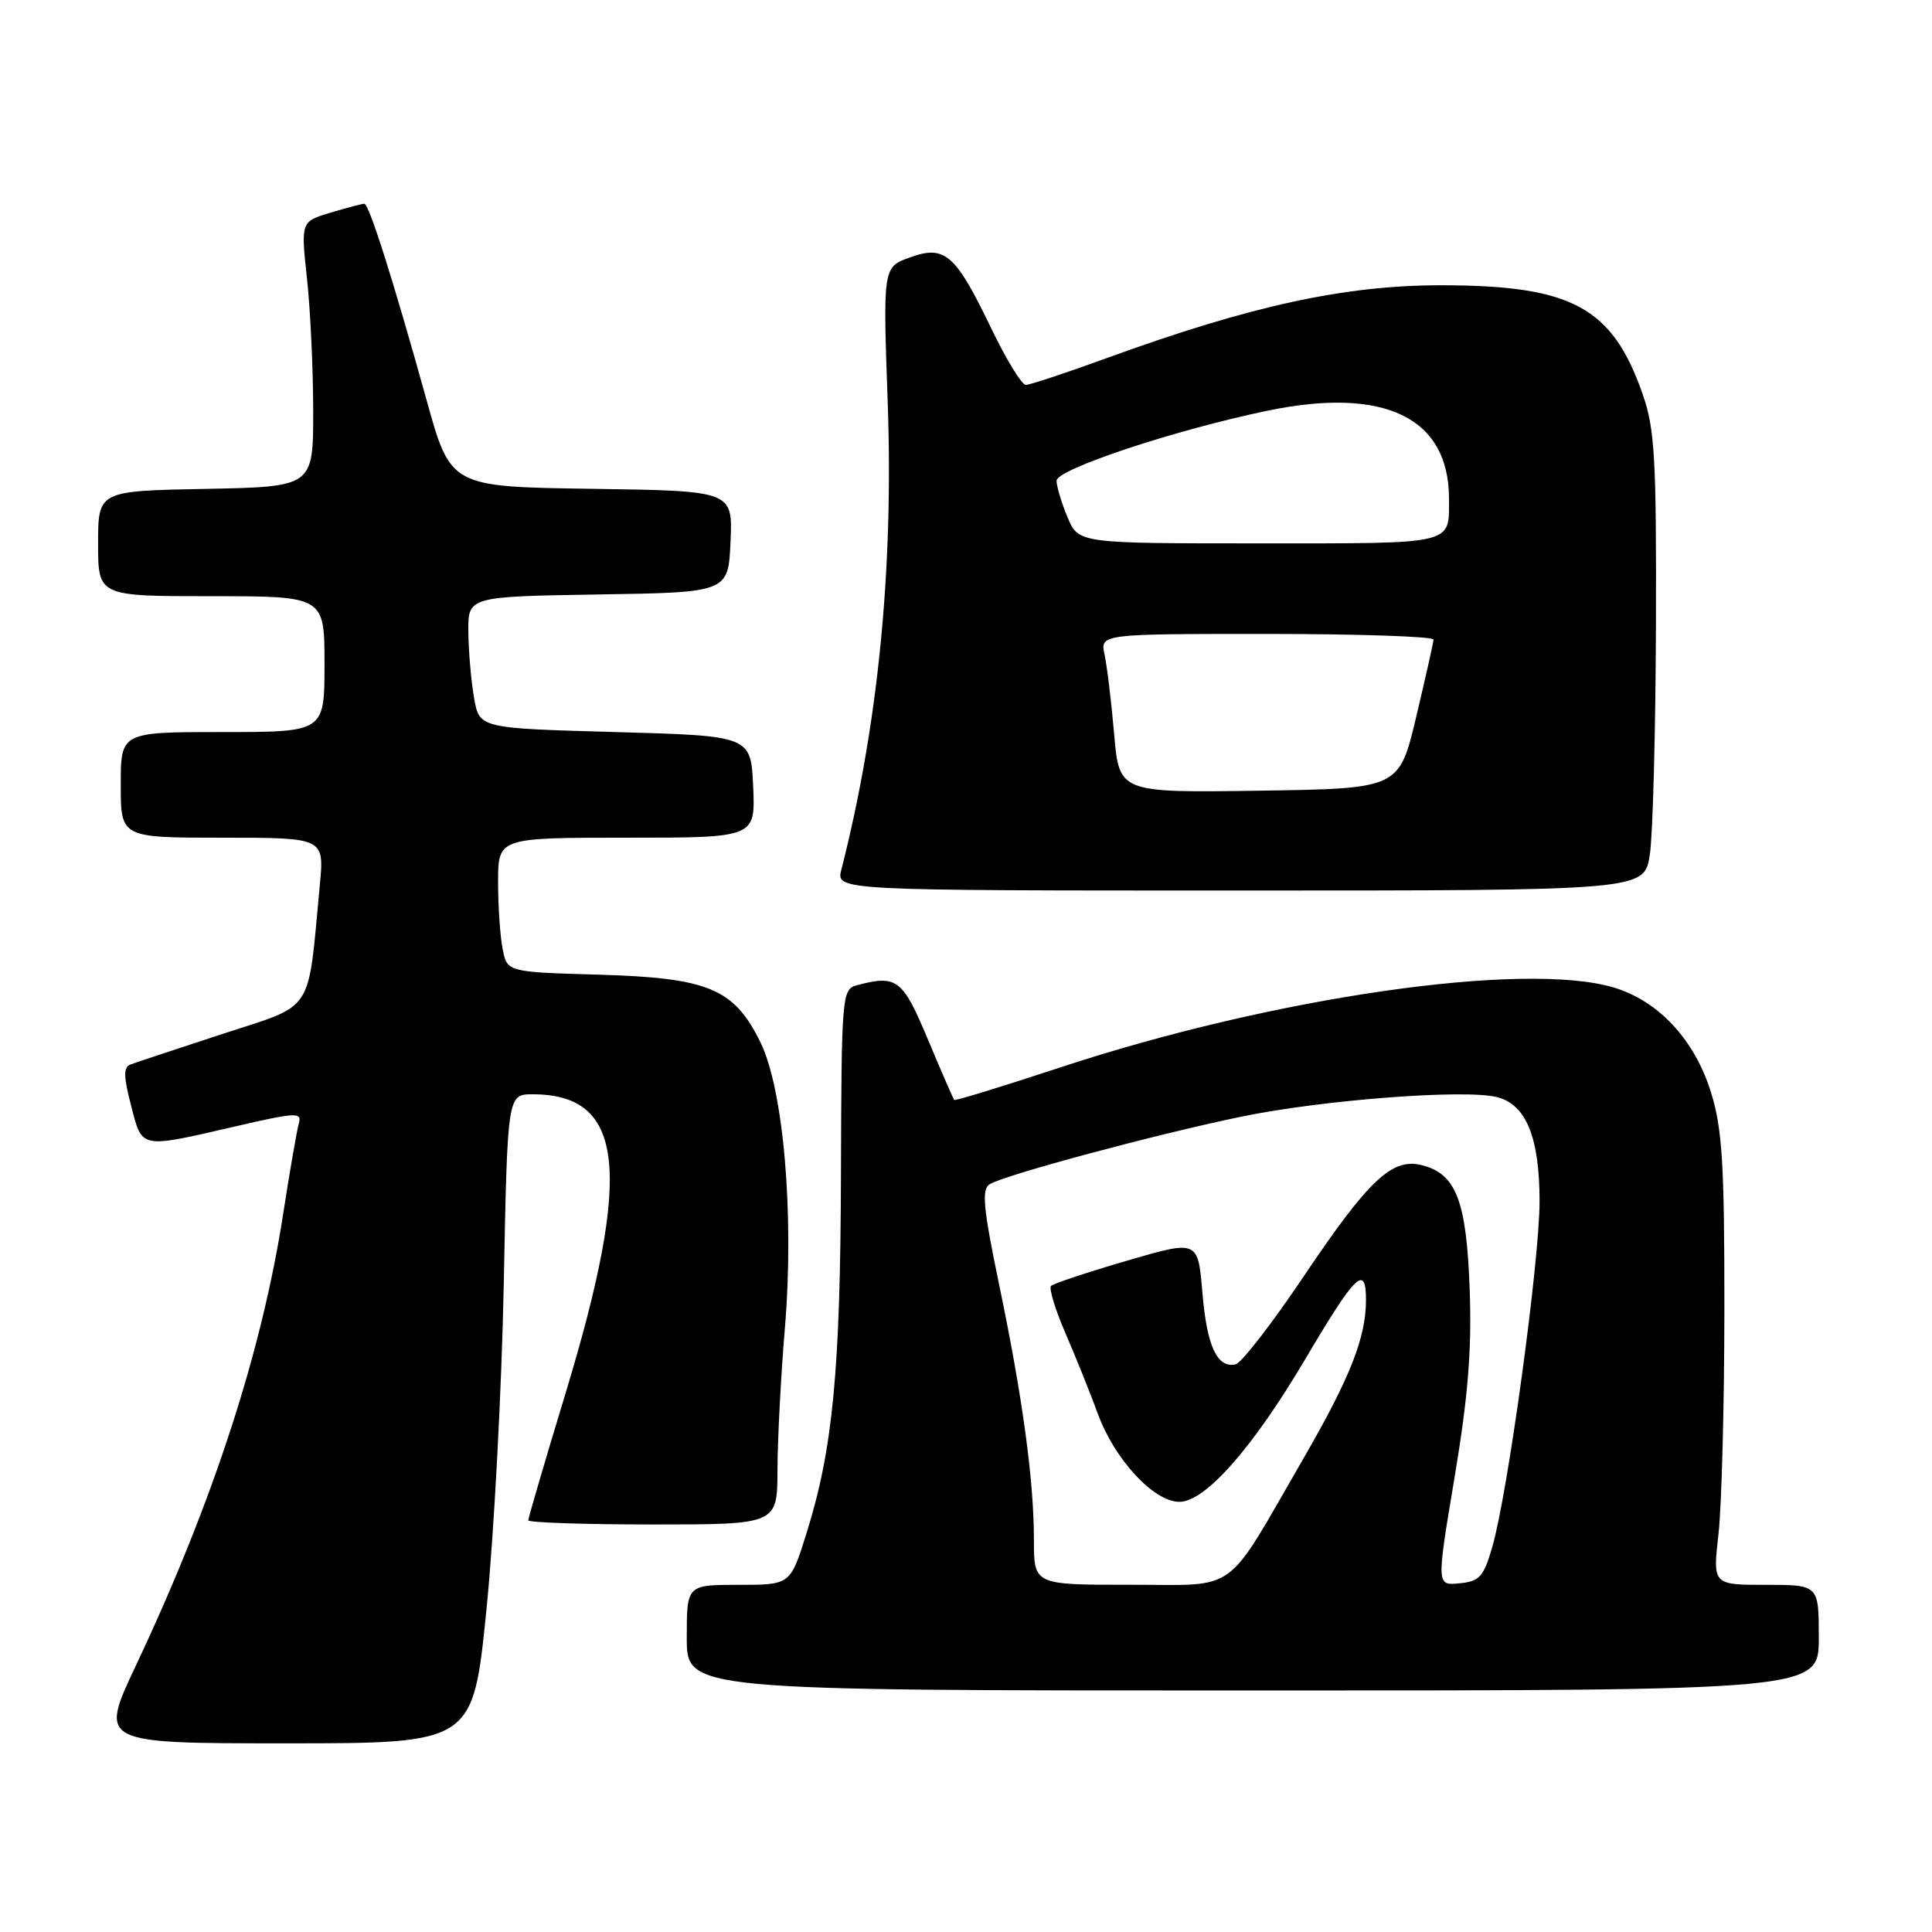 <?xml version="1.0" encoding="UTF-8" standalone="no"?>
<!DOCTYPE svg PUBLIC "-//W3C//DTD SVG 1.1//EN" "http://www.w3.org/Graphics/SVG/1.1/DTD/svg11.dtd" >
<svg xmlns="http://www.w3.org/2000/svg" xmlns:xlink="http://www.w3.org/1999/xlink" version="1.1" viewBox="0 0 256 256">
 <g >
 <path fill="currentColor"
d=" M 64.46 213.25 C 65.45 203.49 66.47 184.14 66.75 170.25 C 67.24 145.00 67.24 145.00 70.57 145.00 C 82.75 145.00 83.87 155.16 74.92 184.68 C 72.21 193.60 70.00 201.14 70.00 201.45 C 70.00 201.75 77.42 202.00 86.50 202.00 C 103.00 202.00 103.00 202.00 103.02 194.75 C 103.03 190.76 103.47 182.32 104.00 176.00 C 105.26 160.92 103.83 144.29 100.72 138.02 C 97.23 130.98 93.84 129.57 79.36 129.15 C 67.21 128.80 67.21 128.80 66.61 125.78 C 66.27 124.11 66.00 120.11 66.00 116.88 C 66.00 111.00 66.00 111.00 83.05 111.00 C 100.09 111.00 100.09 111.00 99.80 104.25 C 99.50 97.50 99.50 97.50 81.52 97.00 C 63.53 96.50 63.53 96.50 62.82 92.50 C 62.43 90.30 62.09 86.37 62.06 83.77 C 62.00 79.05 62.00 79.05 79.25 78.77 C 96.50 78.50 96.50 78.50 96.80 71.77 C 97.09 65.04 97.09 65.04 78.40 64.77 C 59.71 64.50 59.71 64.50 56.52 53.00 C 52.07 36.99 48.90 27.00 48.27 27.00 C 47.97 27.00 45.96 27.53 43.80 28.18 C 39.86 29.36 39.86 29.36 40.68 36.93 C 41.13 41.09 41.50 49.00 41.50 54.50 C 41.50 64.50 41.50 64.50 27.25 64.78 C 13.00 65.05 13.00 65.05 13.00 72.03 C 13.00 79.00 13.00 79.00 28.00 79.00 C 43.00 79.00 43.00 79.00 43.00 88.00 C 43.00 97.00 43.00 97.00 29.50 97.00 C 16.00 97.00 16.00 97.00 16.00 104.00 C 16.00 111.00 16.00 111.00 29.48 111.00 C 42.97 111.00 42.97 111.00 42.38 117.25 C 40.74 134.60 41.80 132.97 29.49 137.00 C 23.45 138.98 17.95 140.80 17.29 141.05 C 16.34 141.40 16.36 142.61 17.37 146.50 C 18.87 152.29 18.42 152.20 31.29 149.23 C 39.24 147.39 40.03 147.36 39.60 148.85 C 39.34 149.76 38.41 155.10 37.54 160.73 C 34.71 179.11 28.21 199.06 18.02 220.66 C 13.14 231.00 13.14 231.00 37.91 231.00 C 62.68 231.00 62.68 231.00 64.46 213.25 Z  M 241.00 217.00 C 241.00 210.00 241.00 210.00 233.97 210.00 C 226.94 210.00 226.94 210.00 227.71 203.25 C 228.13 199.54 228.48 186.15 228.49 173.50 C 228.50 154.27 228.21 149.56 226.72 144.76 C 224.57 137.78 219.73 132.58 213.76 130.83 C 201.85 127.34 168.73 132.13 140.58 141.41 C 132.93 143.93 126.56 145.89 126.44 145.75 C 126.31 145.61 124.75 142.01 122.96 137.75 C 119.60 129.71 118.84 129.13 113.50 130.56 C 111.57 131.08 111.50 131.98 111.43 155.80 C 111.35 181.74 110.35 192.08 106.84 203.25 C 104.72 210.00 104.72 210.00 97.86 210.00 C 91.00 210.00 91.00 210.00 91.00 217.00 C 91.00 224.00 91.00 224.00 166.00 224.00 C 241.00 224.00 241.00 224.00 241.00 217.00 Z  M 218.61 113.25 C 219.01 110.64 219.37 97.03 219.42 83.00 C 219.49 60.68 219.27 56.84 217.66 52.22 C 213.64 40.70 208.30 37.81 191.00 37.80 C 178.22 37.79 165.75 40.50 146.70 47.43 C 141.31 49.40 136.46 51.00 135.92 51.00 C 135.39 51.00 133.34 47.65 131.37 43.56 C 126.59 33.63 125.22 32.43 120.57 34.11 C 116.99 35.40 116.99 35.40 117.63 53.45 C 118.40 75.48 116.35 96.17 111.48 115.25 C 110.78 118.00 110.78 118.00 164.33 118.00 C 217.88 118.00 217.88 118.00 218.61 113.25 Z  M 137.00 204.07 C 137.00 196.16 135.50 185.14 132.37 170.12 C 130.28 160.05 130.05 157.59 131.13 156.92 C 133.12 155.69 153.17 150.30 164.50 147.96 C 175.23 145.74 194.06 144.30 198.35 145.37 C 202.22 146.34 204.00 150.70 204.00 159.20 C 203.99 167.22 199.80 197.86 197.73 205.00 C 196.59 208.94 196.04 209.54 193.38 209.80 C 190.34 210.10 190.34 210.10 192.73 195.80 C 194.53 185.05 195.03 178.86 194.74 170.85 C 194.32 159.10 192.94 155.53 188.40 154.39 C 184.46 153.40 181.37 156.30 172.80 169.05 C 168.57 175.35 164.48 180.63 163.71 180.79 C 161.27 181.31 159.91 178.37 159.32 171.23 C 158.73 164.30 158.73 164.30 149.29 167.06 C 144.09 168.58 139.58 170.08 139.27 170.39 C 138.96 170.70 139.83 173.56 141.21 176.73 C 142.58 179.90 144.49 184.65 145.45 187.28 C 147.66 193.36 152.87 199.00 156.28 199.00 C 159.70 199.00 165.99 191.87 172.93 180.13 C 179.64 168.78 181.00 167.45 181.00 172.25 C 181.00 177.23 178.91 182.53 172.75 193.19 C 162.10 211.61 164.34 209.97 149.75 209.99 C 137.00 210.00 137.00 210.00 137.00 204.07 Z  M 147.63 97.27 C 147.26 93.00 146.69 88.26 146.36 86.75 C 145.77 84.00 145.77 84.00 167.88 84.00 C 180.05 84.00 189.98 84.34 189.95 84.75 C 189.93 85.16 188.89 89.78 187.65 95.00 C 185.39 104.50 185.39 104.50 166.85 104.77 C 148.30 105.04 148.30 105.04 147.63 97.27 Z  M 141.45 68.53 C 140.65 66.62 140.00 64.45 140.00 63.70 C 140.00 62.17 155.81 56.93 168.00 54.41 C 183.48 51.21 192.00 55.35 192.00 66.07 C 192.00 72.24 193.01 72.00 166.84 72.00 C 142.90 72.00 142.90 72.00 141.45 68.53 Z "/>
</g>
</svg>